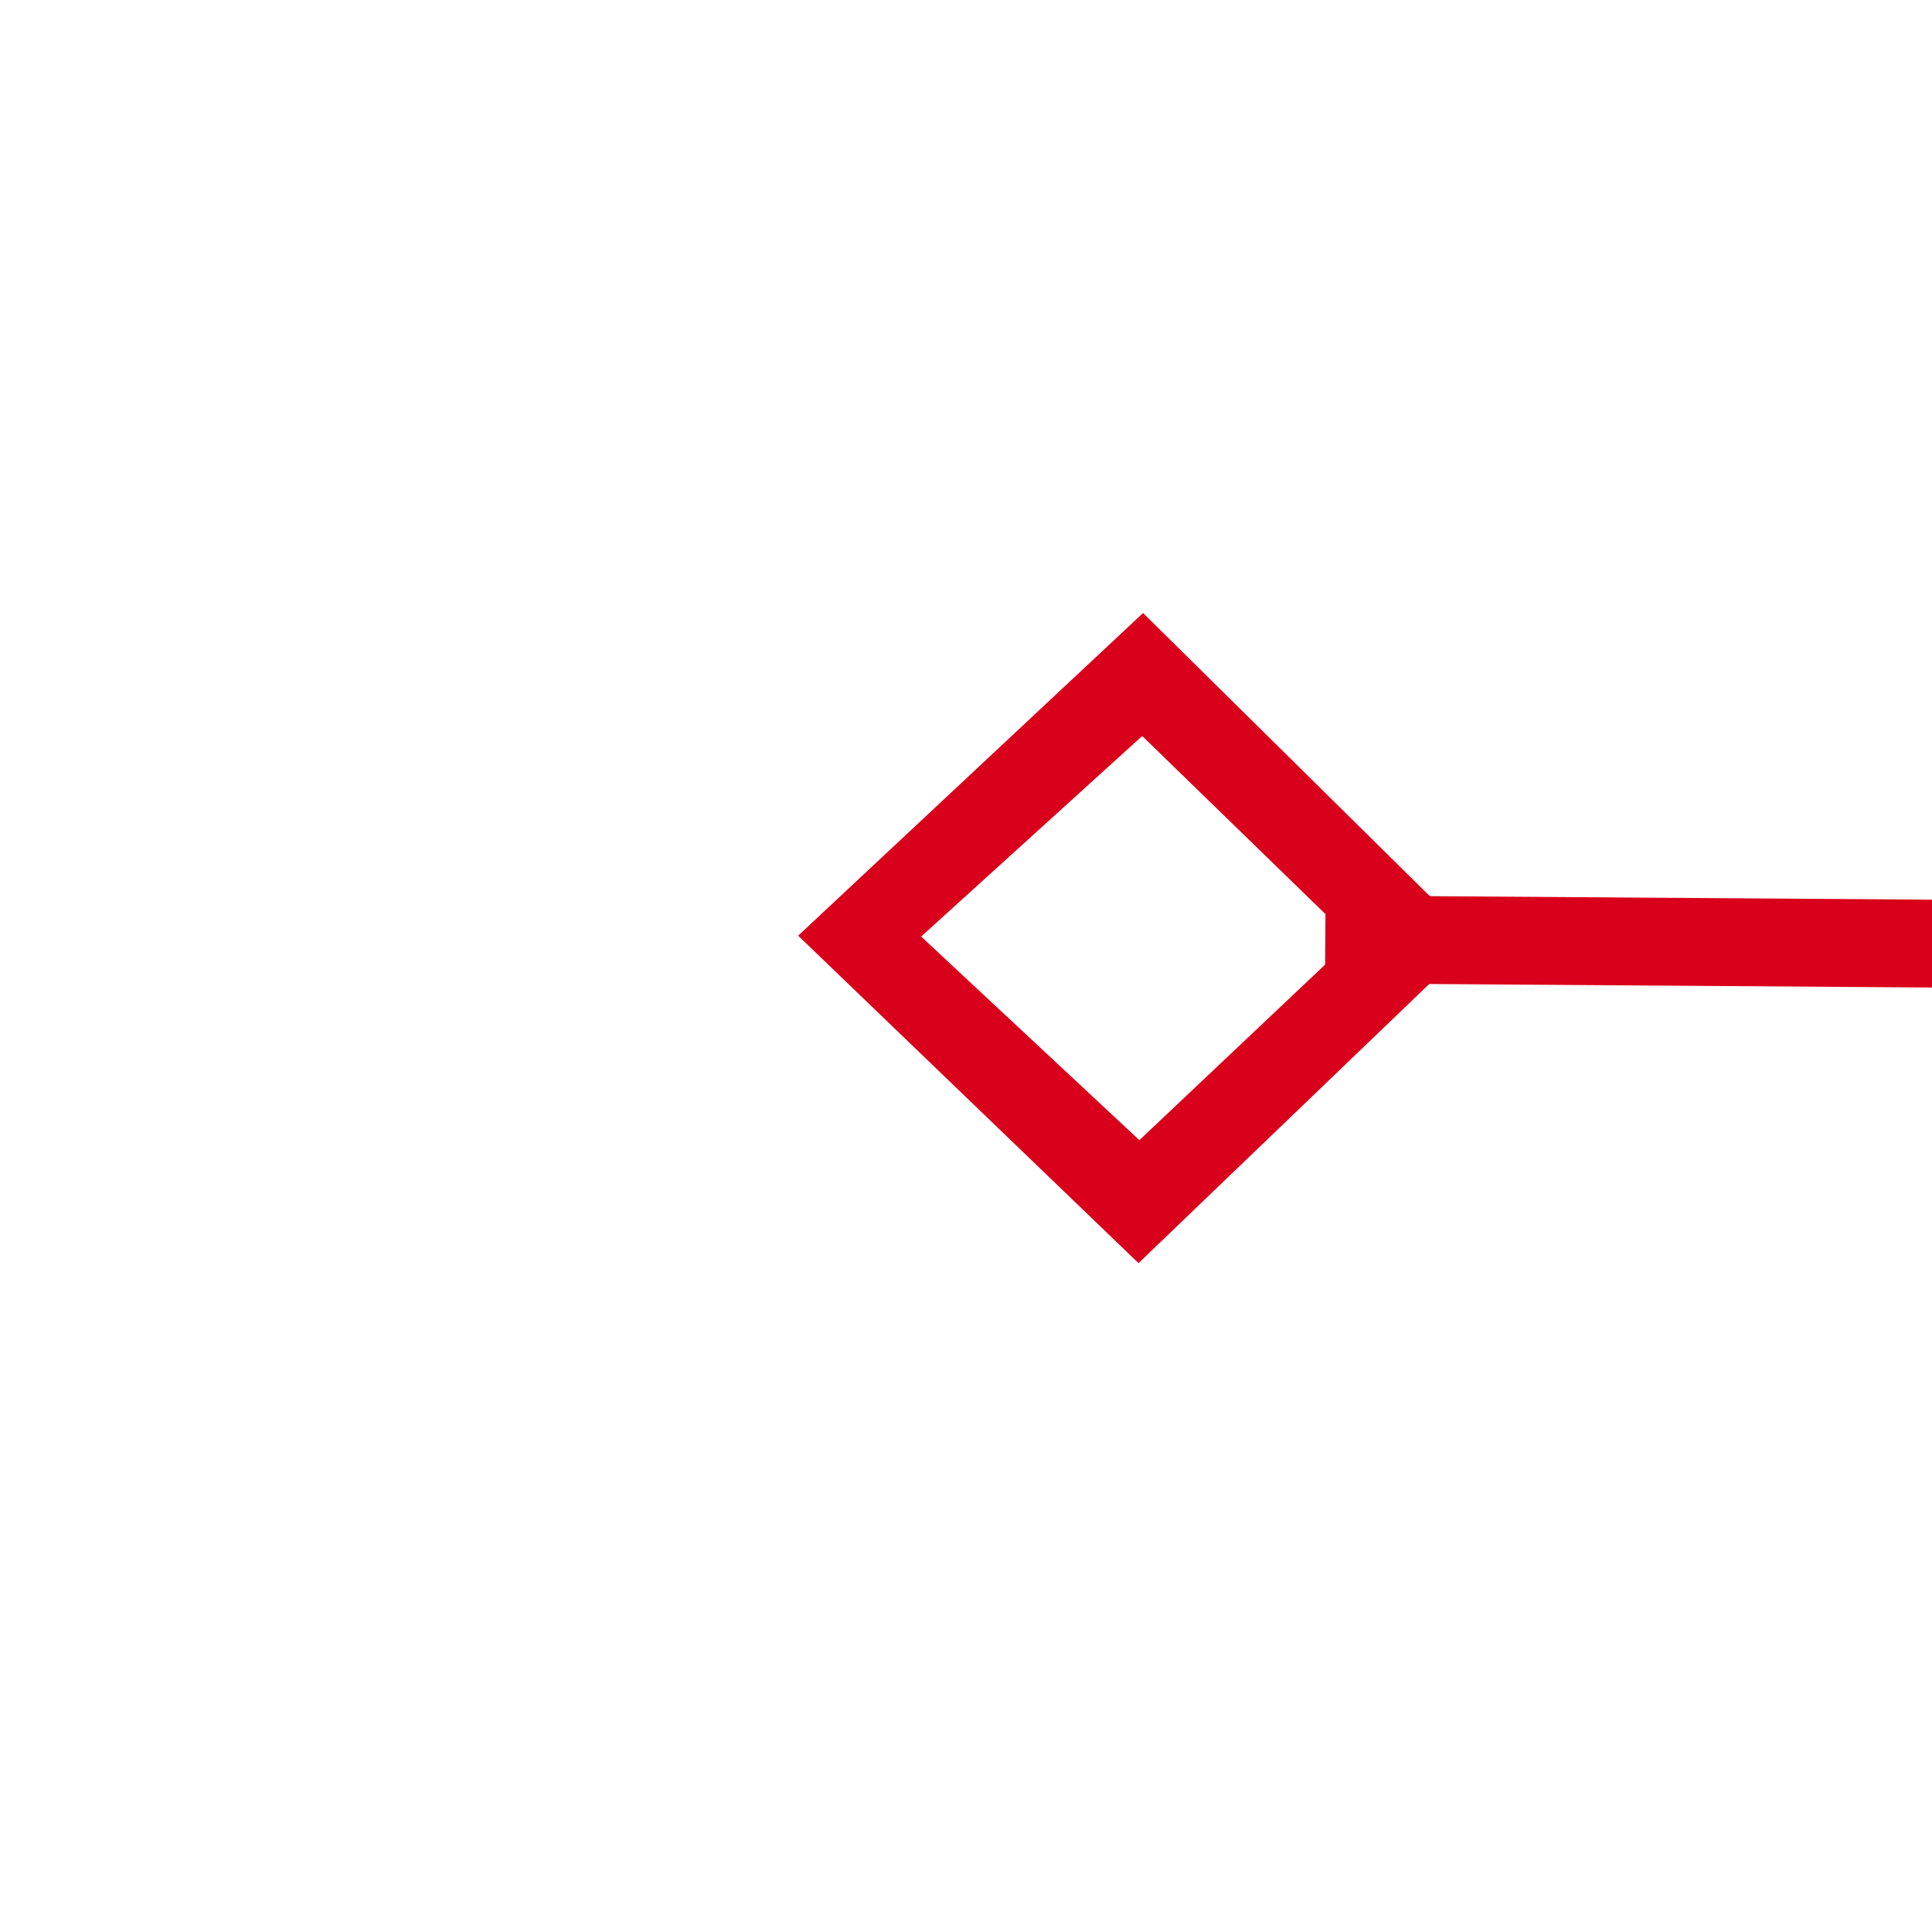 ﻿<?xml version="1.0" encoding="utf-8"?>
<svg version="1.1" xmlns:xlink="http://www.w3.org/1999/xlink" width="22px" height="22px" preserveAspectRatio="xMinYMid meet" viewBox="248 221  22 20" xmlns="http://www.w3.org/2000/svg">
  <g transform="matrix(-0.998 -0.07 0.07 -0.998 501.255 479.504 )">
    <path d="M 61.9 233.8  L 58 237.5  L 61.9 241.2  L 65.7 237.5  L 61.9 233.8  Z M 61.9 239.8  L 59.4 237.5  L 61.9 235.2  L 64.3 237.5  L 61.9 239.8  Z M 257.1 241.2  L 261 237.5  L 257.1 233.8  L 253.3 237.5  L 257.1 241.2  Z M 257.1 235.2  L 259.6 237.5  L 257.1 239.8  L 254.7 237.5  L 257.1 235.2  Z " fill-rule="nonzero" fill="#d9001b" stroke="none" transform="matrix(0.998 -0.063 0.063 0.998 -14.579 10.469 )" />
    <path d="M 64 237.5  L 255 237.5  " stroke-width="1" stroke="#d9001b" fill="none" transform="matrix(0.998 -0.063 0.063 0.998 -14.579 10.469 )" />
  </g>
</svg>